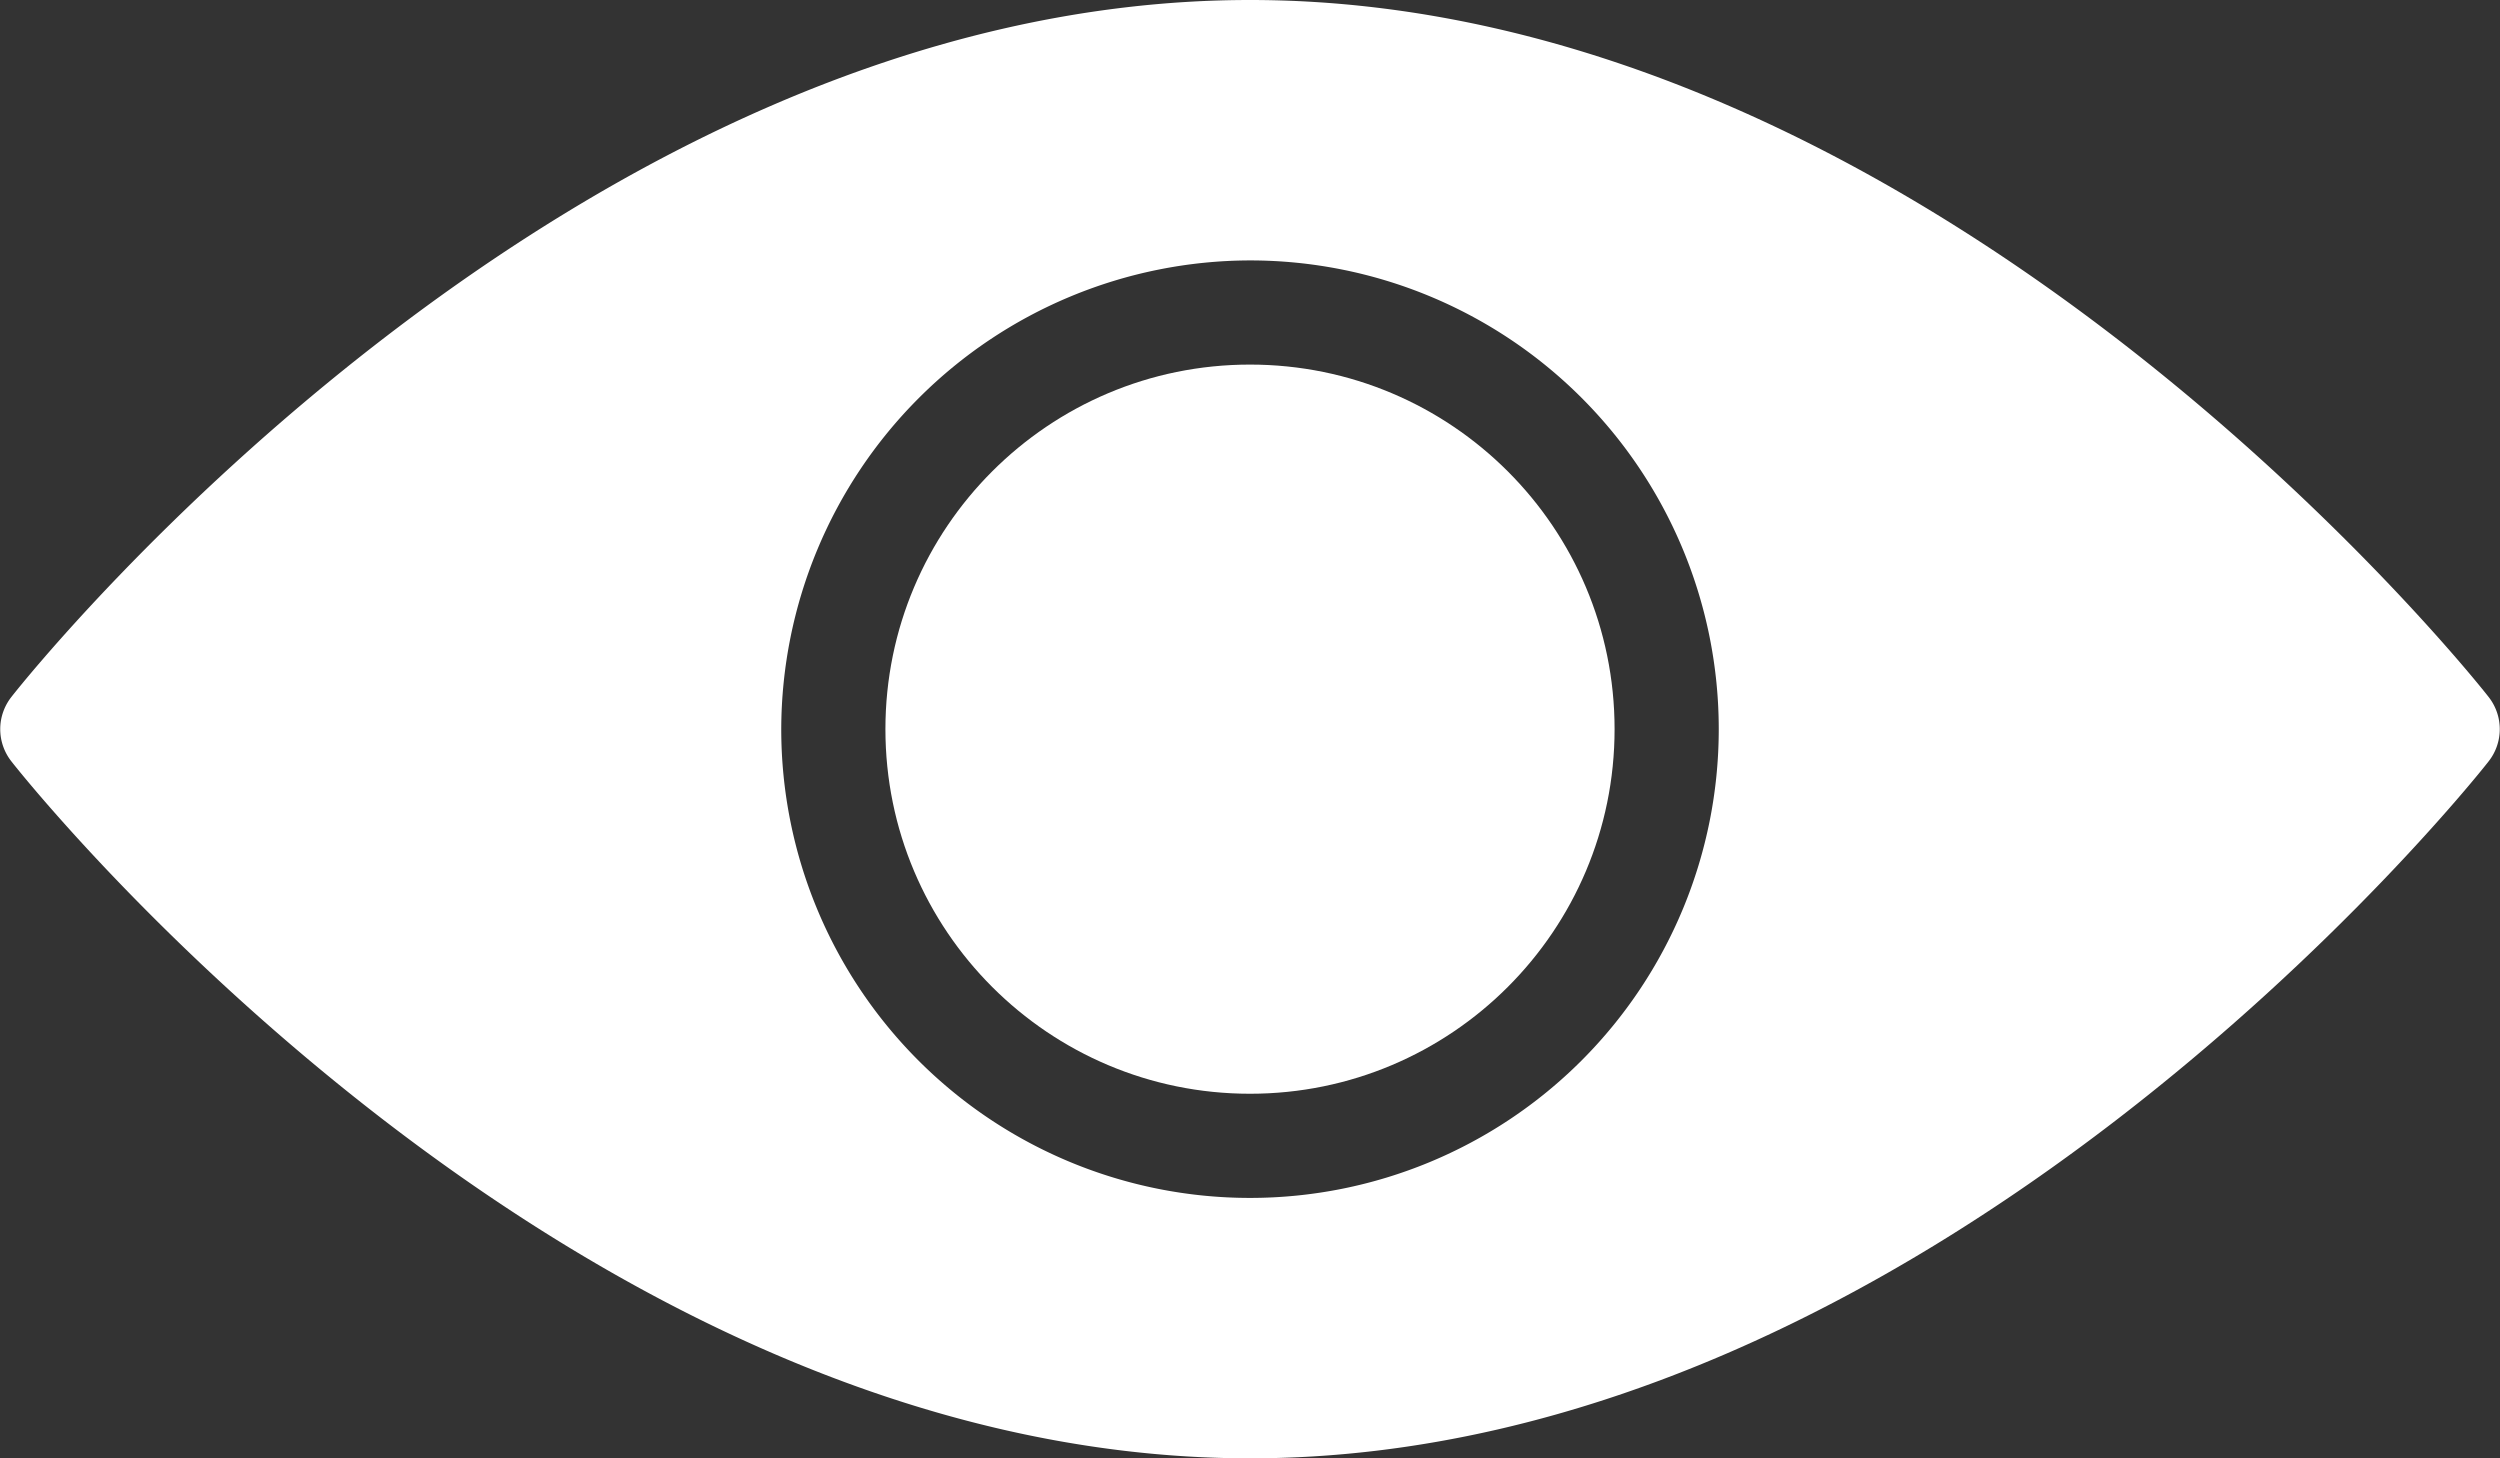<svg xmlns="http://www.w3.org/2000/svg"  viewBox="0 0 24 14"><rect x="0" y="0" width="24" height="14" fill="#333333" stroke="none"/><defs><style>.cls-1{fill:#fff;}</style></defs><title>view</title><g id="Layer_2" data-name="Layer 2"><g id="Icons"><path class="cls-1" d="M.11,7.31C.32,7.58,5.48,14,12,14S23.68,7.58,23.89,7.31a.5.5,0,0,0,0-.62C23.68,6.42,18.52,0,12,0S.32,6.42.11,6.69A.5.5,0,0,0,.11,7.31ZM12,2.5A4.5,4.5,0,1,1,7.5,7,4.51,4.51,0,0,1,12,2.5Z"/><circle class="cls-1" cx="12" cy="7" r="3.5"/></g></g></svg>